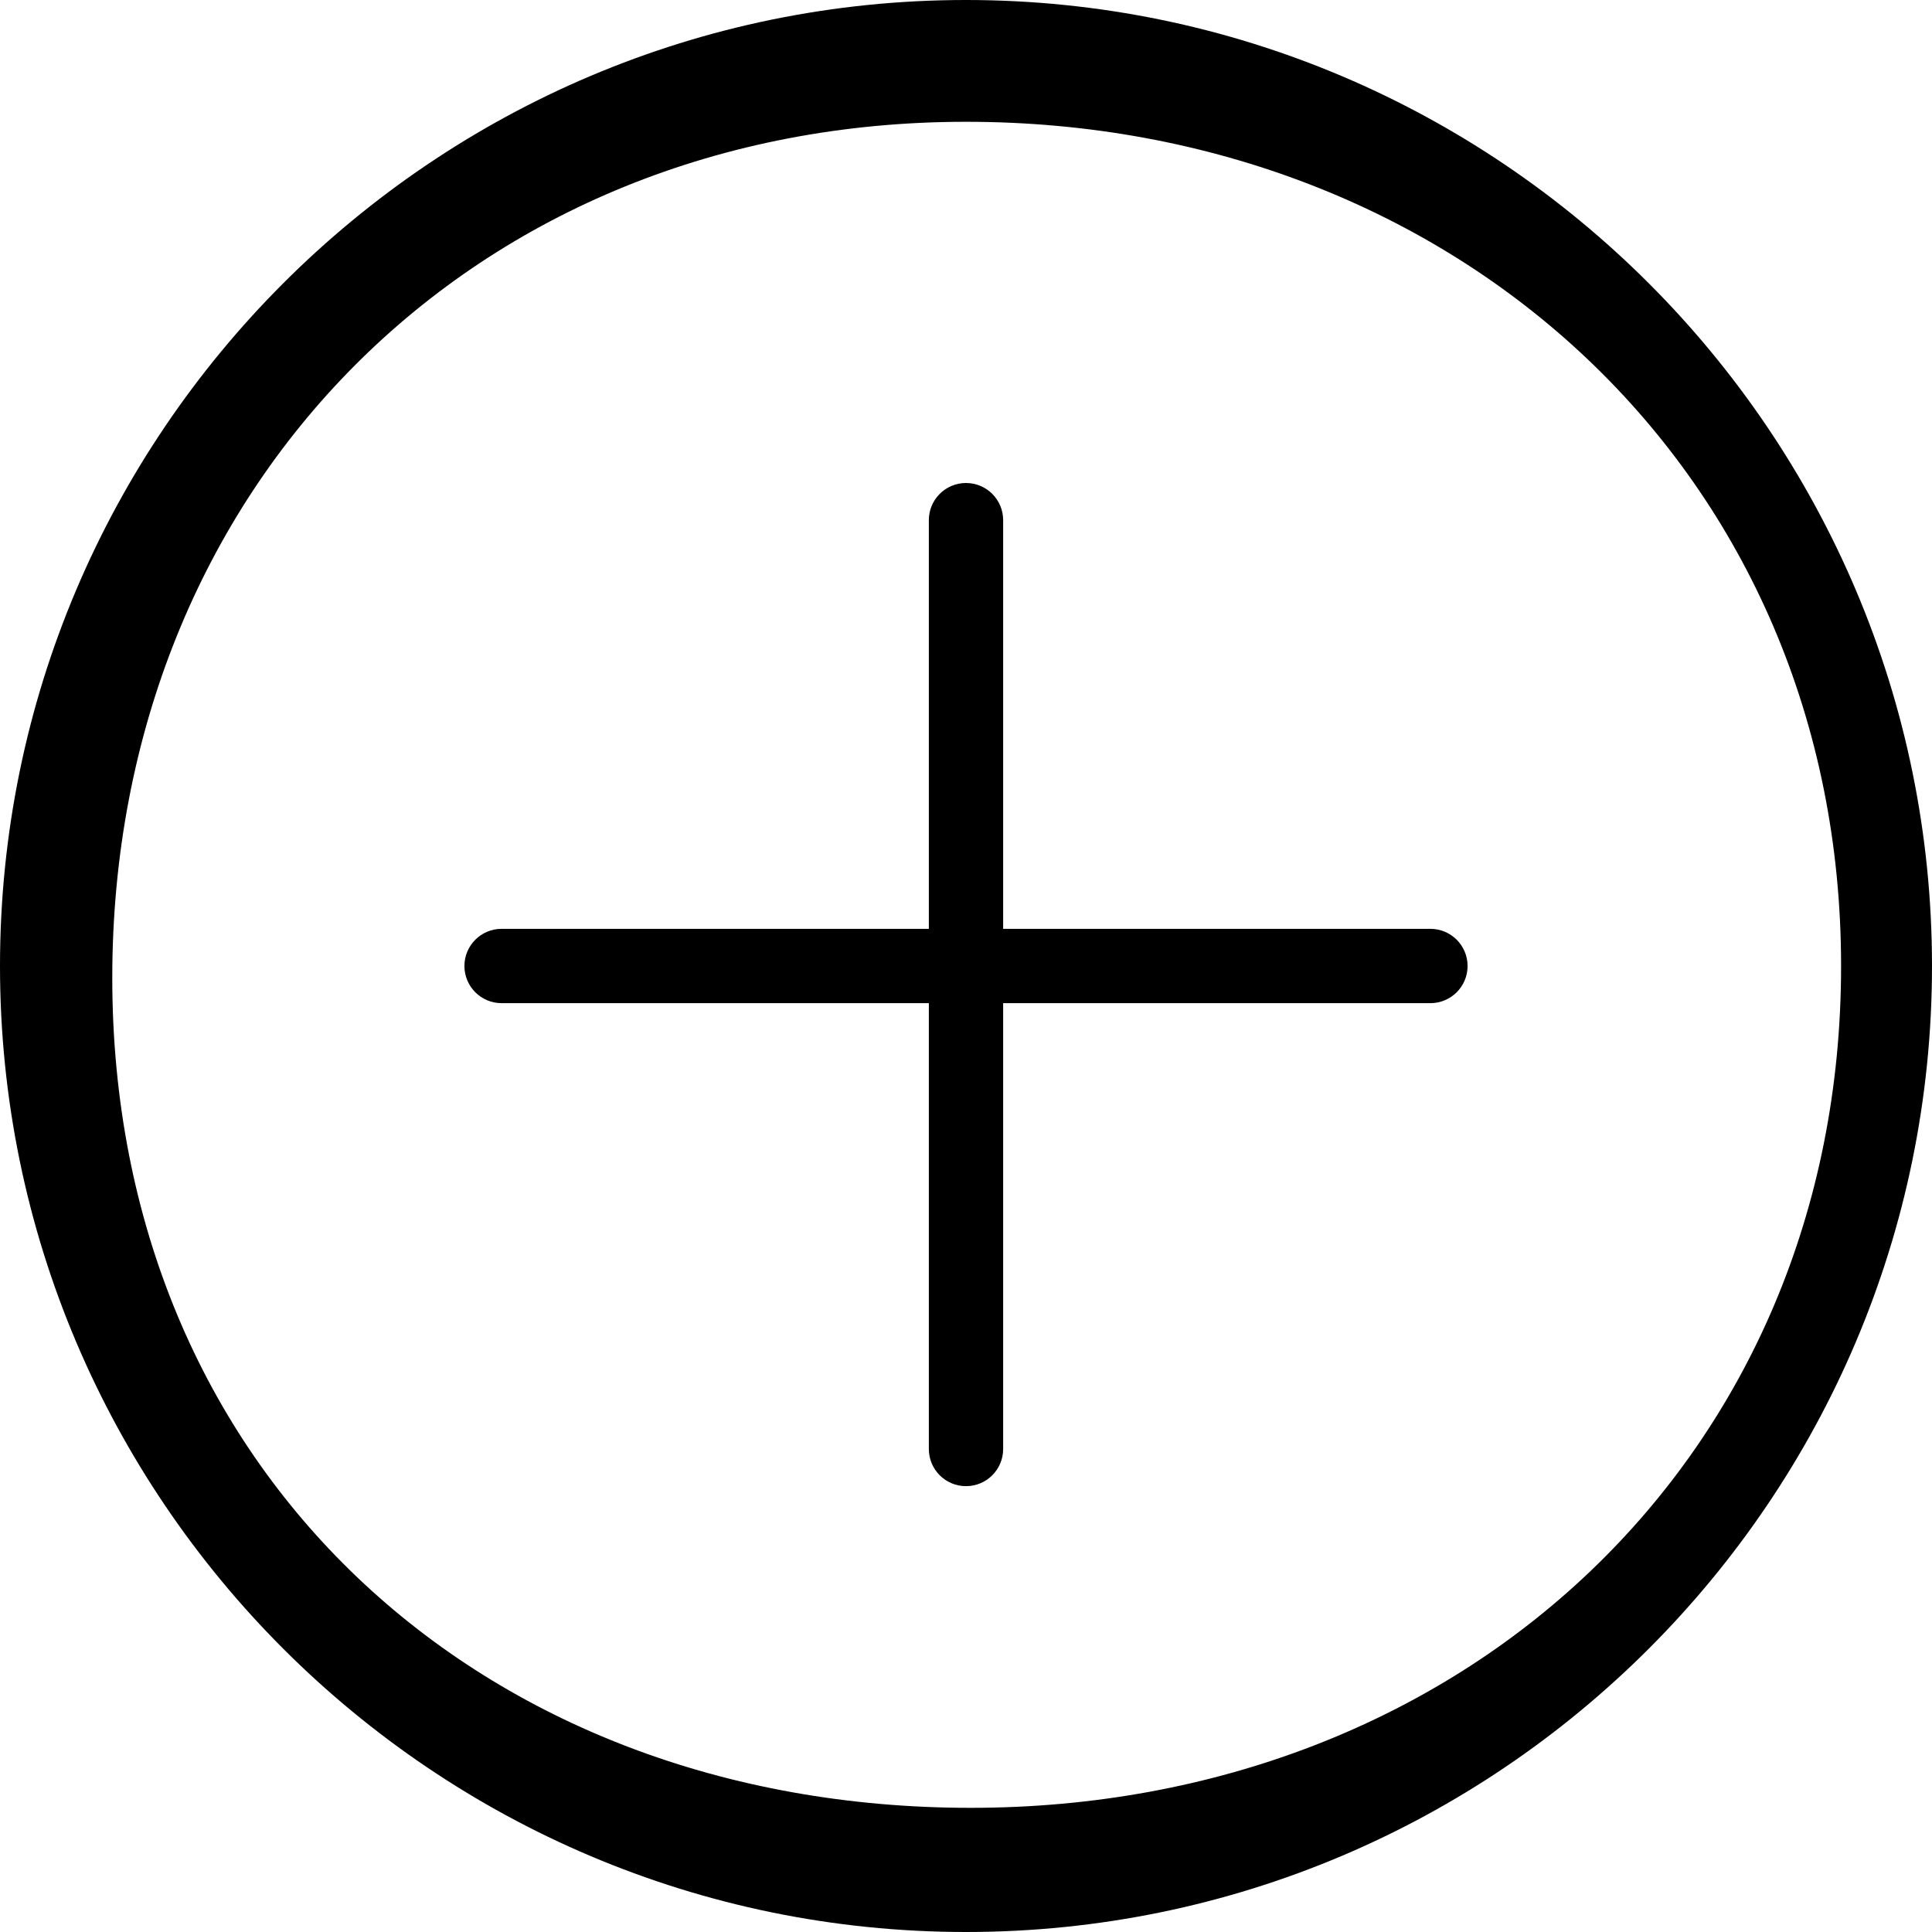 <?xml version="1.0" encoding="UTF-8" standalone="no"?>
<!-- Generator: Adobe Illustrator 19.0.0, SVG Export Plug-In . SVG Version: 6.00 Build 0)  -->

<svg
   version="1.1"
   id="Capa_1"
   x="0px"
   y="0px"
   viewBox="0 0 52 52"
   style="enable-background:new 0 0 52 52;"
   xml:space="preserve"
   sodipodi:docname="plus-svgrepo-com.svg"
   inkscape:version="1.2 (dc2aedaf03, 2022-05-15)"
   xmlns:inkscape="http://www.inkscape.org/namespaces/inkscape"
   xmlns:sodipodi="http://sodipodi.sourceforge.net/DTD/sodipodi-0.dtd"
   xmlns="http://www.w3.org/2000/svg"
   xmlns:svg="http://www.w3.org/2000/svg"><defs
   id="defs89" /><sodipodi:namedview
   id="namedview87"
   pagecolor="#ffffff"
   bordercolor="#000000"
   borderopacity="0.25"
   inkscape:showpageshadow="2"
   inkscape:pageopacity="0.0"
   inkscape:pagecheckerboard="0"
   inkscape:deskcolor="#d1d1d1"
   showgrid="false"
   inkscape:zoom="15.653846"
   inkscape:cx="26"
   inkscape:cy="26"
   inkscape:window-width="1920"
   inkscape:window-height="1017"
   inkscape:window-x="-8"
   inkscape:window-y="-8"
   inkscape:window-maximized="1"
   inkscape:current-layer="g54" />
<g
   id="g54">
	<path
   d="M 26,0 C 11.664,0 0,11.663 0,26 0,40.337 11.664,52 26,52 40.336,52 52,40.337 52,26 52,11.663 40.336,0 26,0 Z m 0.128,48.658 c -13.233,0 -23.106,-9.106 -23.106,-22.339 C 3.022,13.086 12.767,3.278 26,3.278 39.233,3.278 49.553,12.767 49.553,26 c 0,13.233 -10.192,22.658 -23.425,22.658 z"
   id="path50"
   sodipodi:nodetypes="ssssssssss" />
	<path
   d="M 38.5,25 H 27 V 20.378 14 c 0,-0.553 -0.448,-1 -1,-1 -0.552,0 -1,0.447 -1,1 V 25 H 13.5 c -0.552,0 -1,0.447 -1,1 0,0.553 0.448,1 1,1 H 25 v 12 c 0,0.553 0.448,1 1,1 0.552,0 1,-0.447 1,-1 V 27 h 11.5 c 0.552,0 1,-0.447 1,-1 0,-0.553 -0.448,-1 -1,-1 z"
   id="path52"
   sodipodi:nodetypes="sccssscssscssscsss" />
</g>
<g
   id="g56">
</g>
<g
   id="g58">
</g>
<g
   id="g60">
</g>
<g
   id="g62">
</g>
<g
   id="g64">
</g>
<g
   id="g66">
</g>
<g
   id="g68">
</g>
<g
   id="g70">
</g>
<g
   id="g72">
</g>
<g
   id="g74">
</g>
<g
   id="g76">
</g>
<g
   id="g78">
</g>
<g
   id="g80">
</g>
<g
   id="g82">
</g>
<g
   id="g84">
</g>
</svg>
